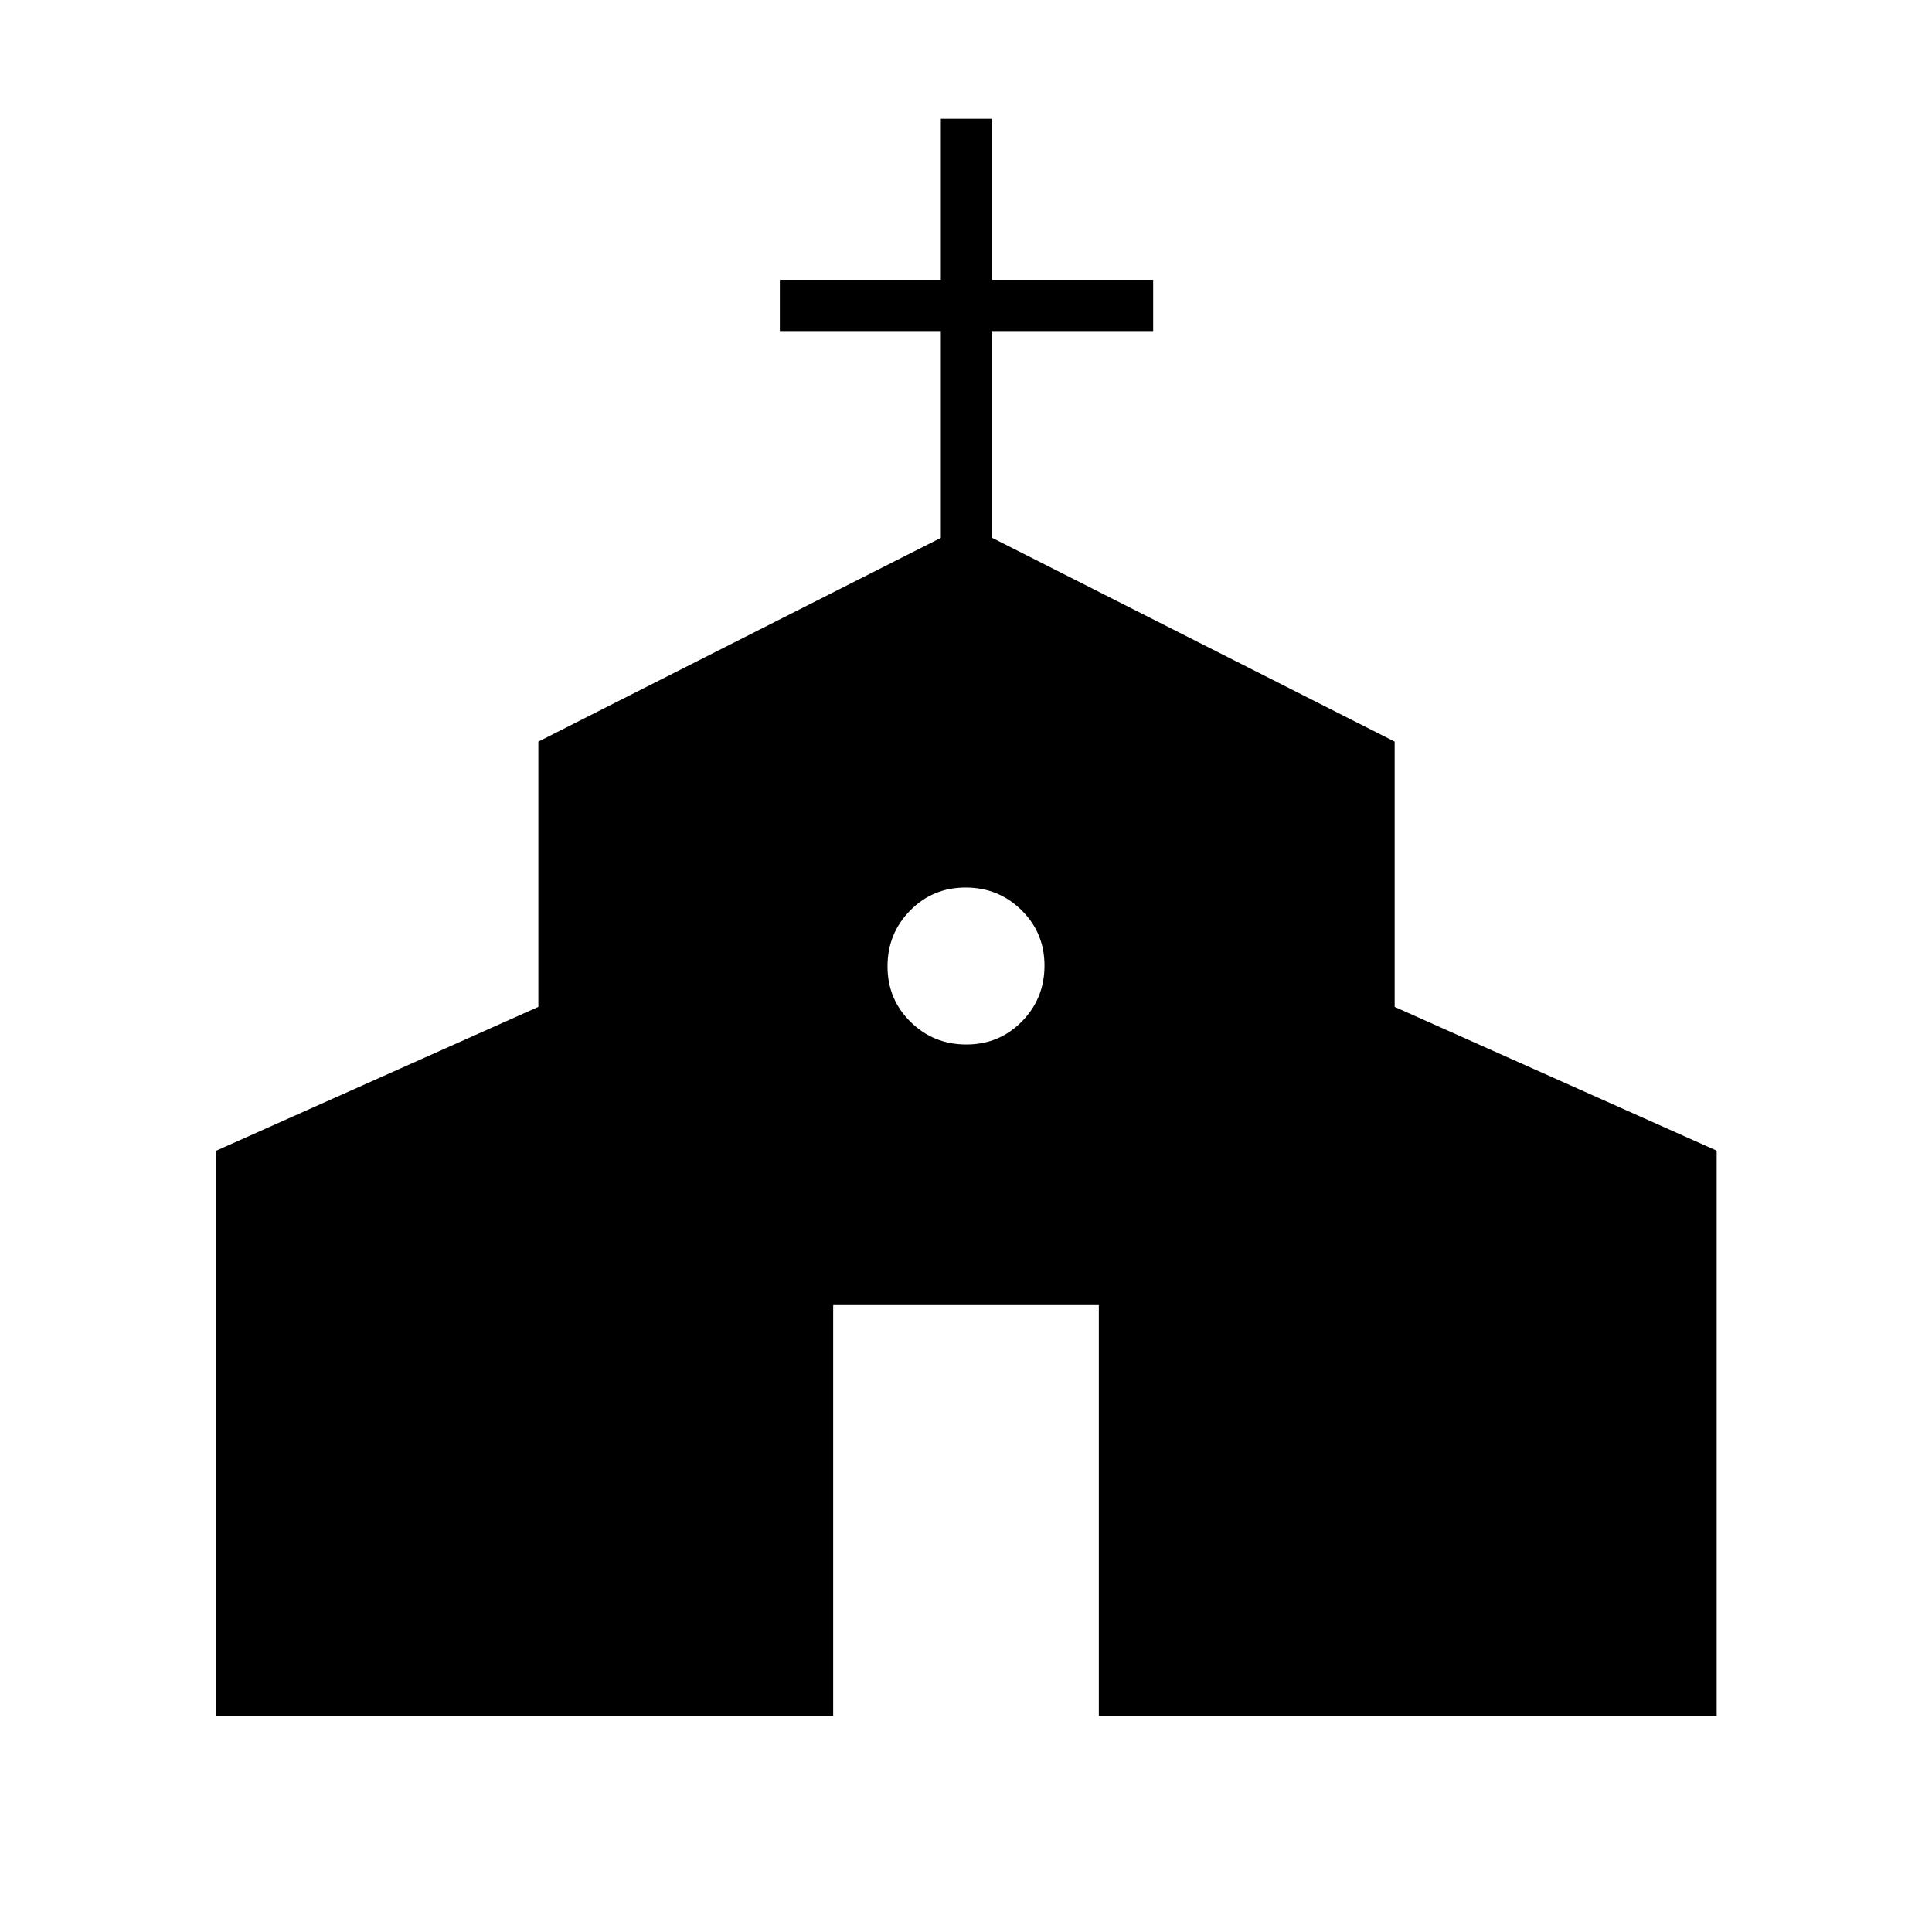 <svg xmlns="http://www.w3.org/2000/svg" height="24" viewBox="0 -960 960 960" width="24"><path d="M107.5-107.5v-280.75l160-71.44V-591.5l200-101.25V-795.5h-80V-821h80v-80H493v80h80v25.5h-80v102.75L693-591.5v131.81l160 71.44v280.75H546v-204H414v204H107.5ZM480.18-441q16.32 0 27.57-11.43Q519-463.85 519-480.18q0-16.32-11.43-27.57Q496.15-519 479.82-519q-16.32 0-27.57 11.43Q441-496.15 441-479.82q0 16.32 11.43 27.57Q463.85-441 480.18-441Z"/></svg>